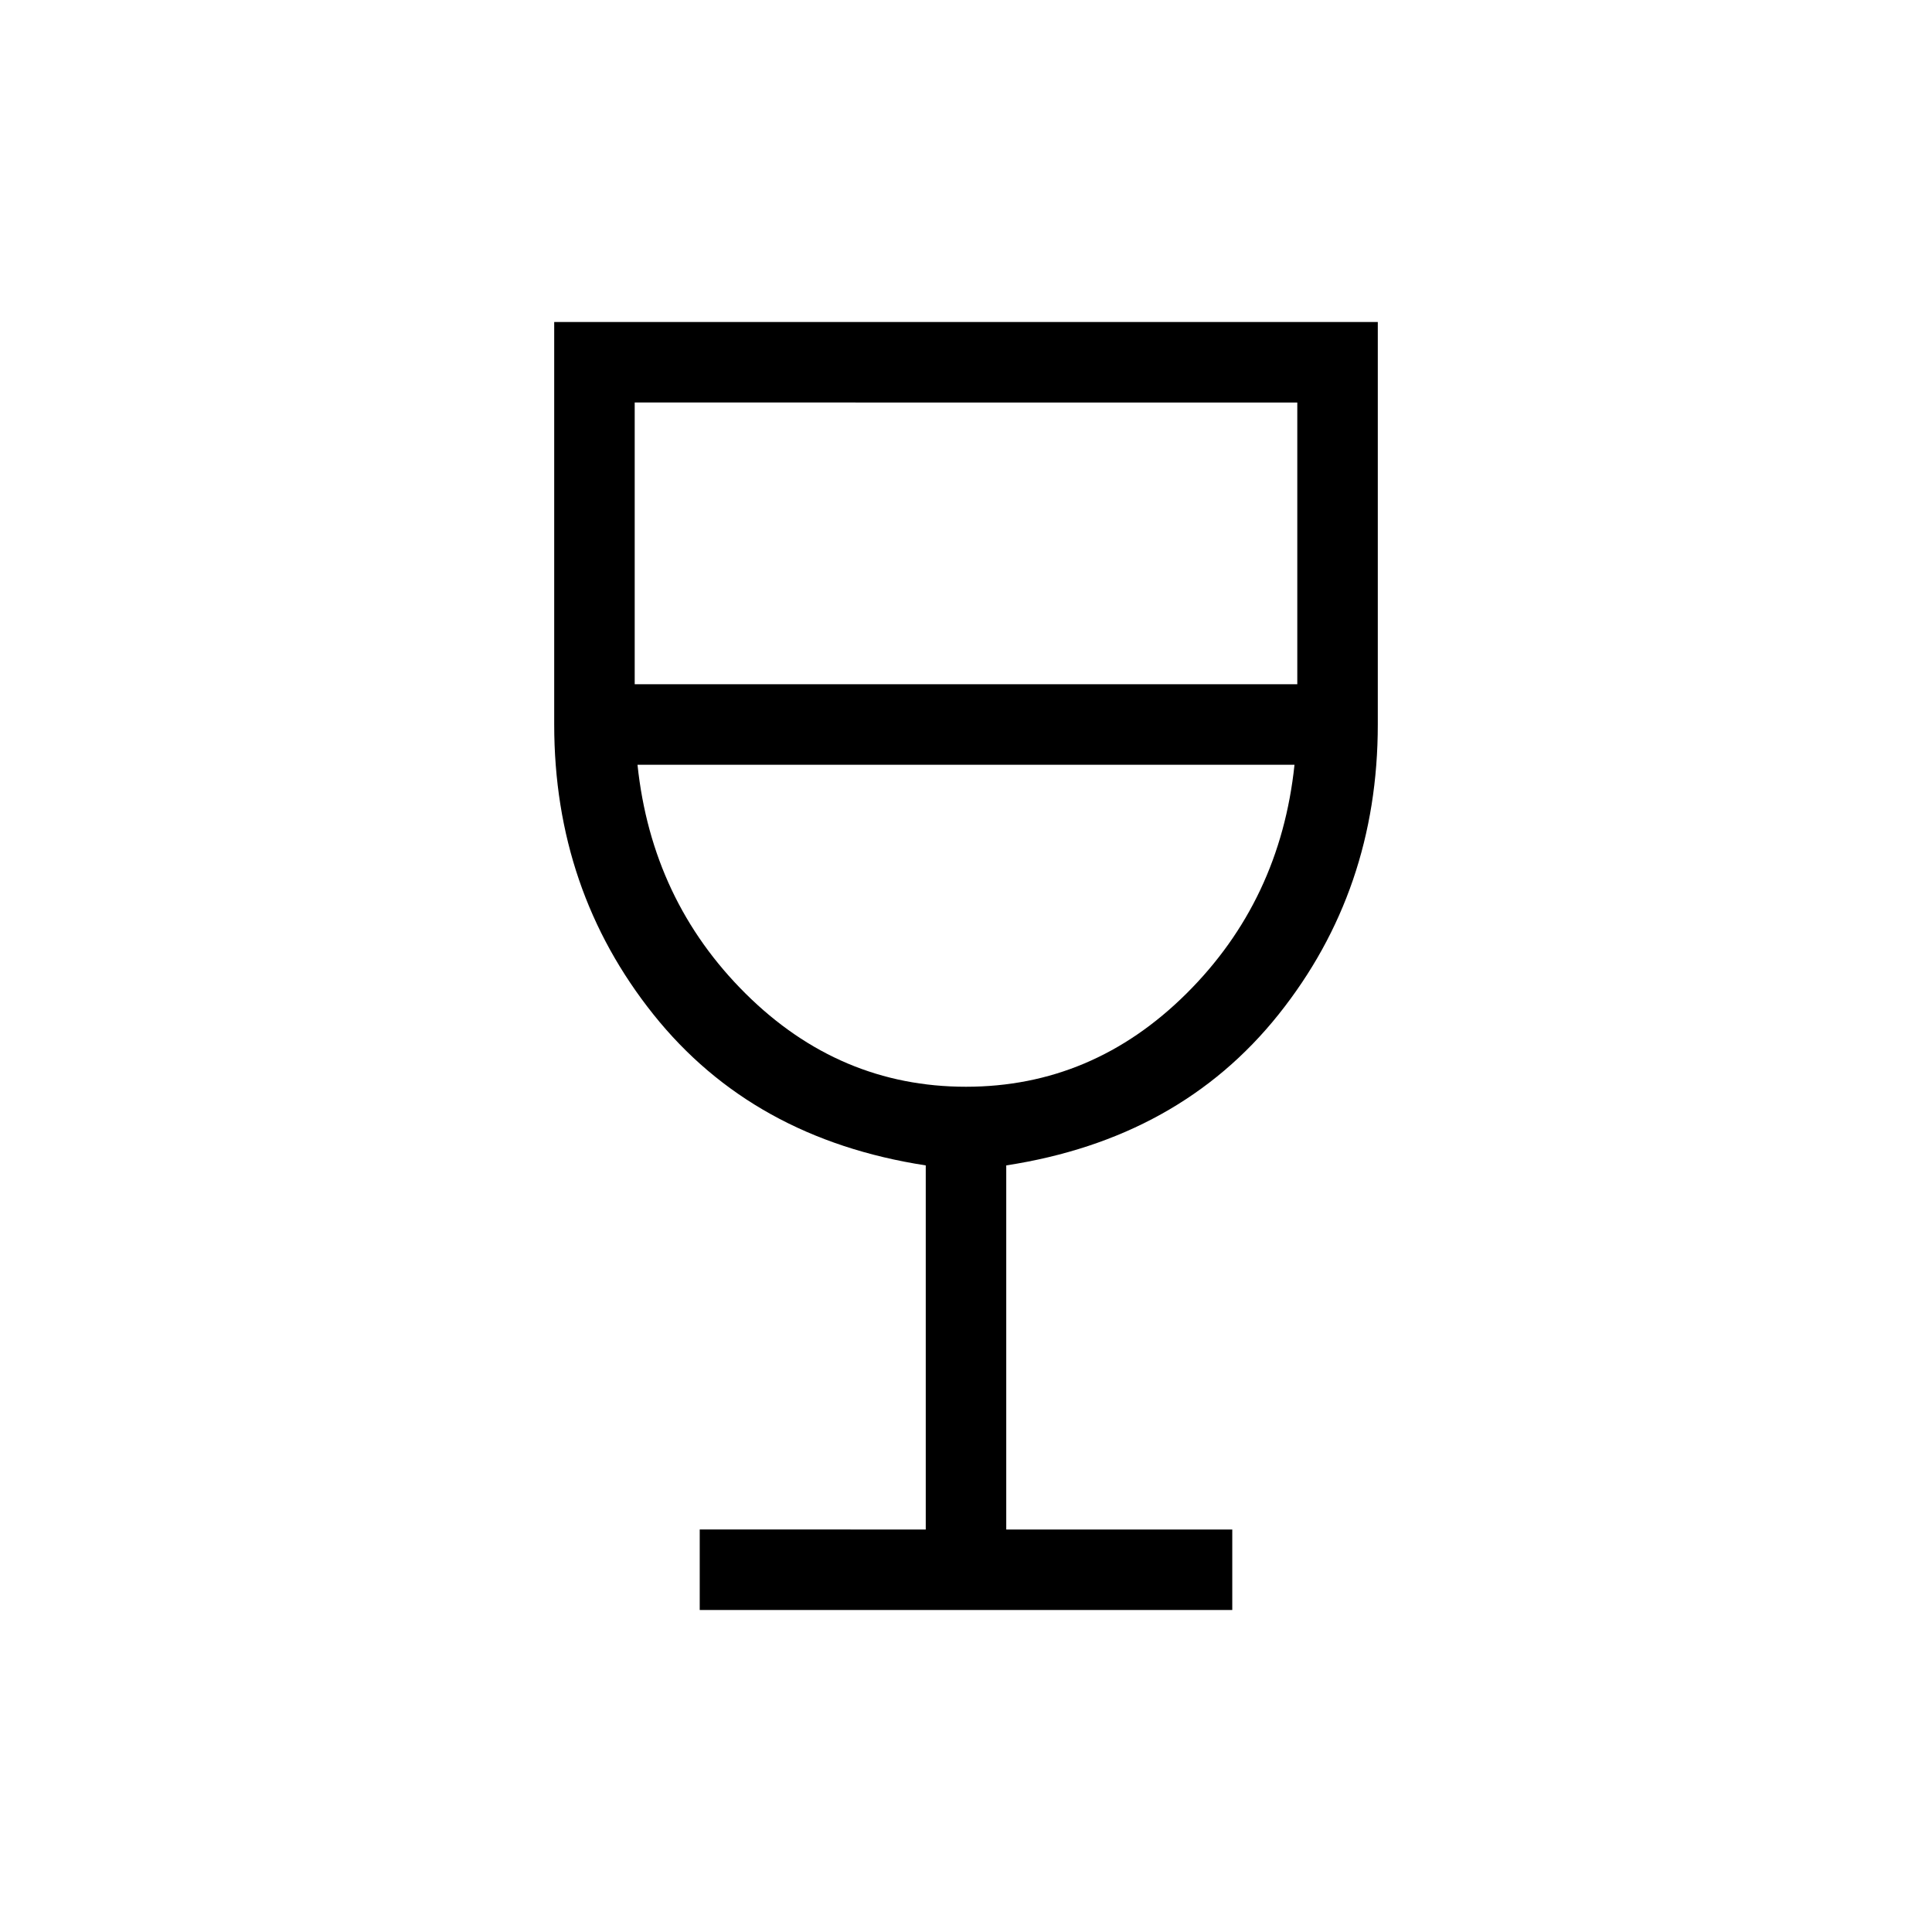 <svg xmlns="http://www.w3.org/2000/svg" height="24" viewBox="0 -960 960 960" width="24"><path d="M347.69-160v-40H460v-180.92q-86-13.23-135.31-75-49.31-61.77-49.31-144.08v-200h409.24v200q0 82.31-49.31 144.08-49.31 61.77-135.31 75V-200h112.31v40H347.69ZM480-420q62.92 0 109.54-46.31 46.61-46.31 53.69-113.69H316.77q7.08 67.38 53.69 113.69Q417.08-420 480-420ZM315.38-620h329.24v-140H315.38v140ZM480-420Z"/></svg>